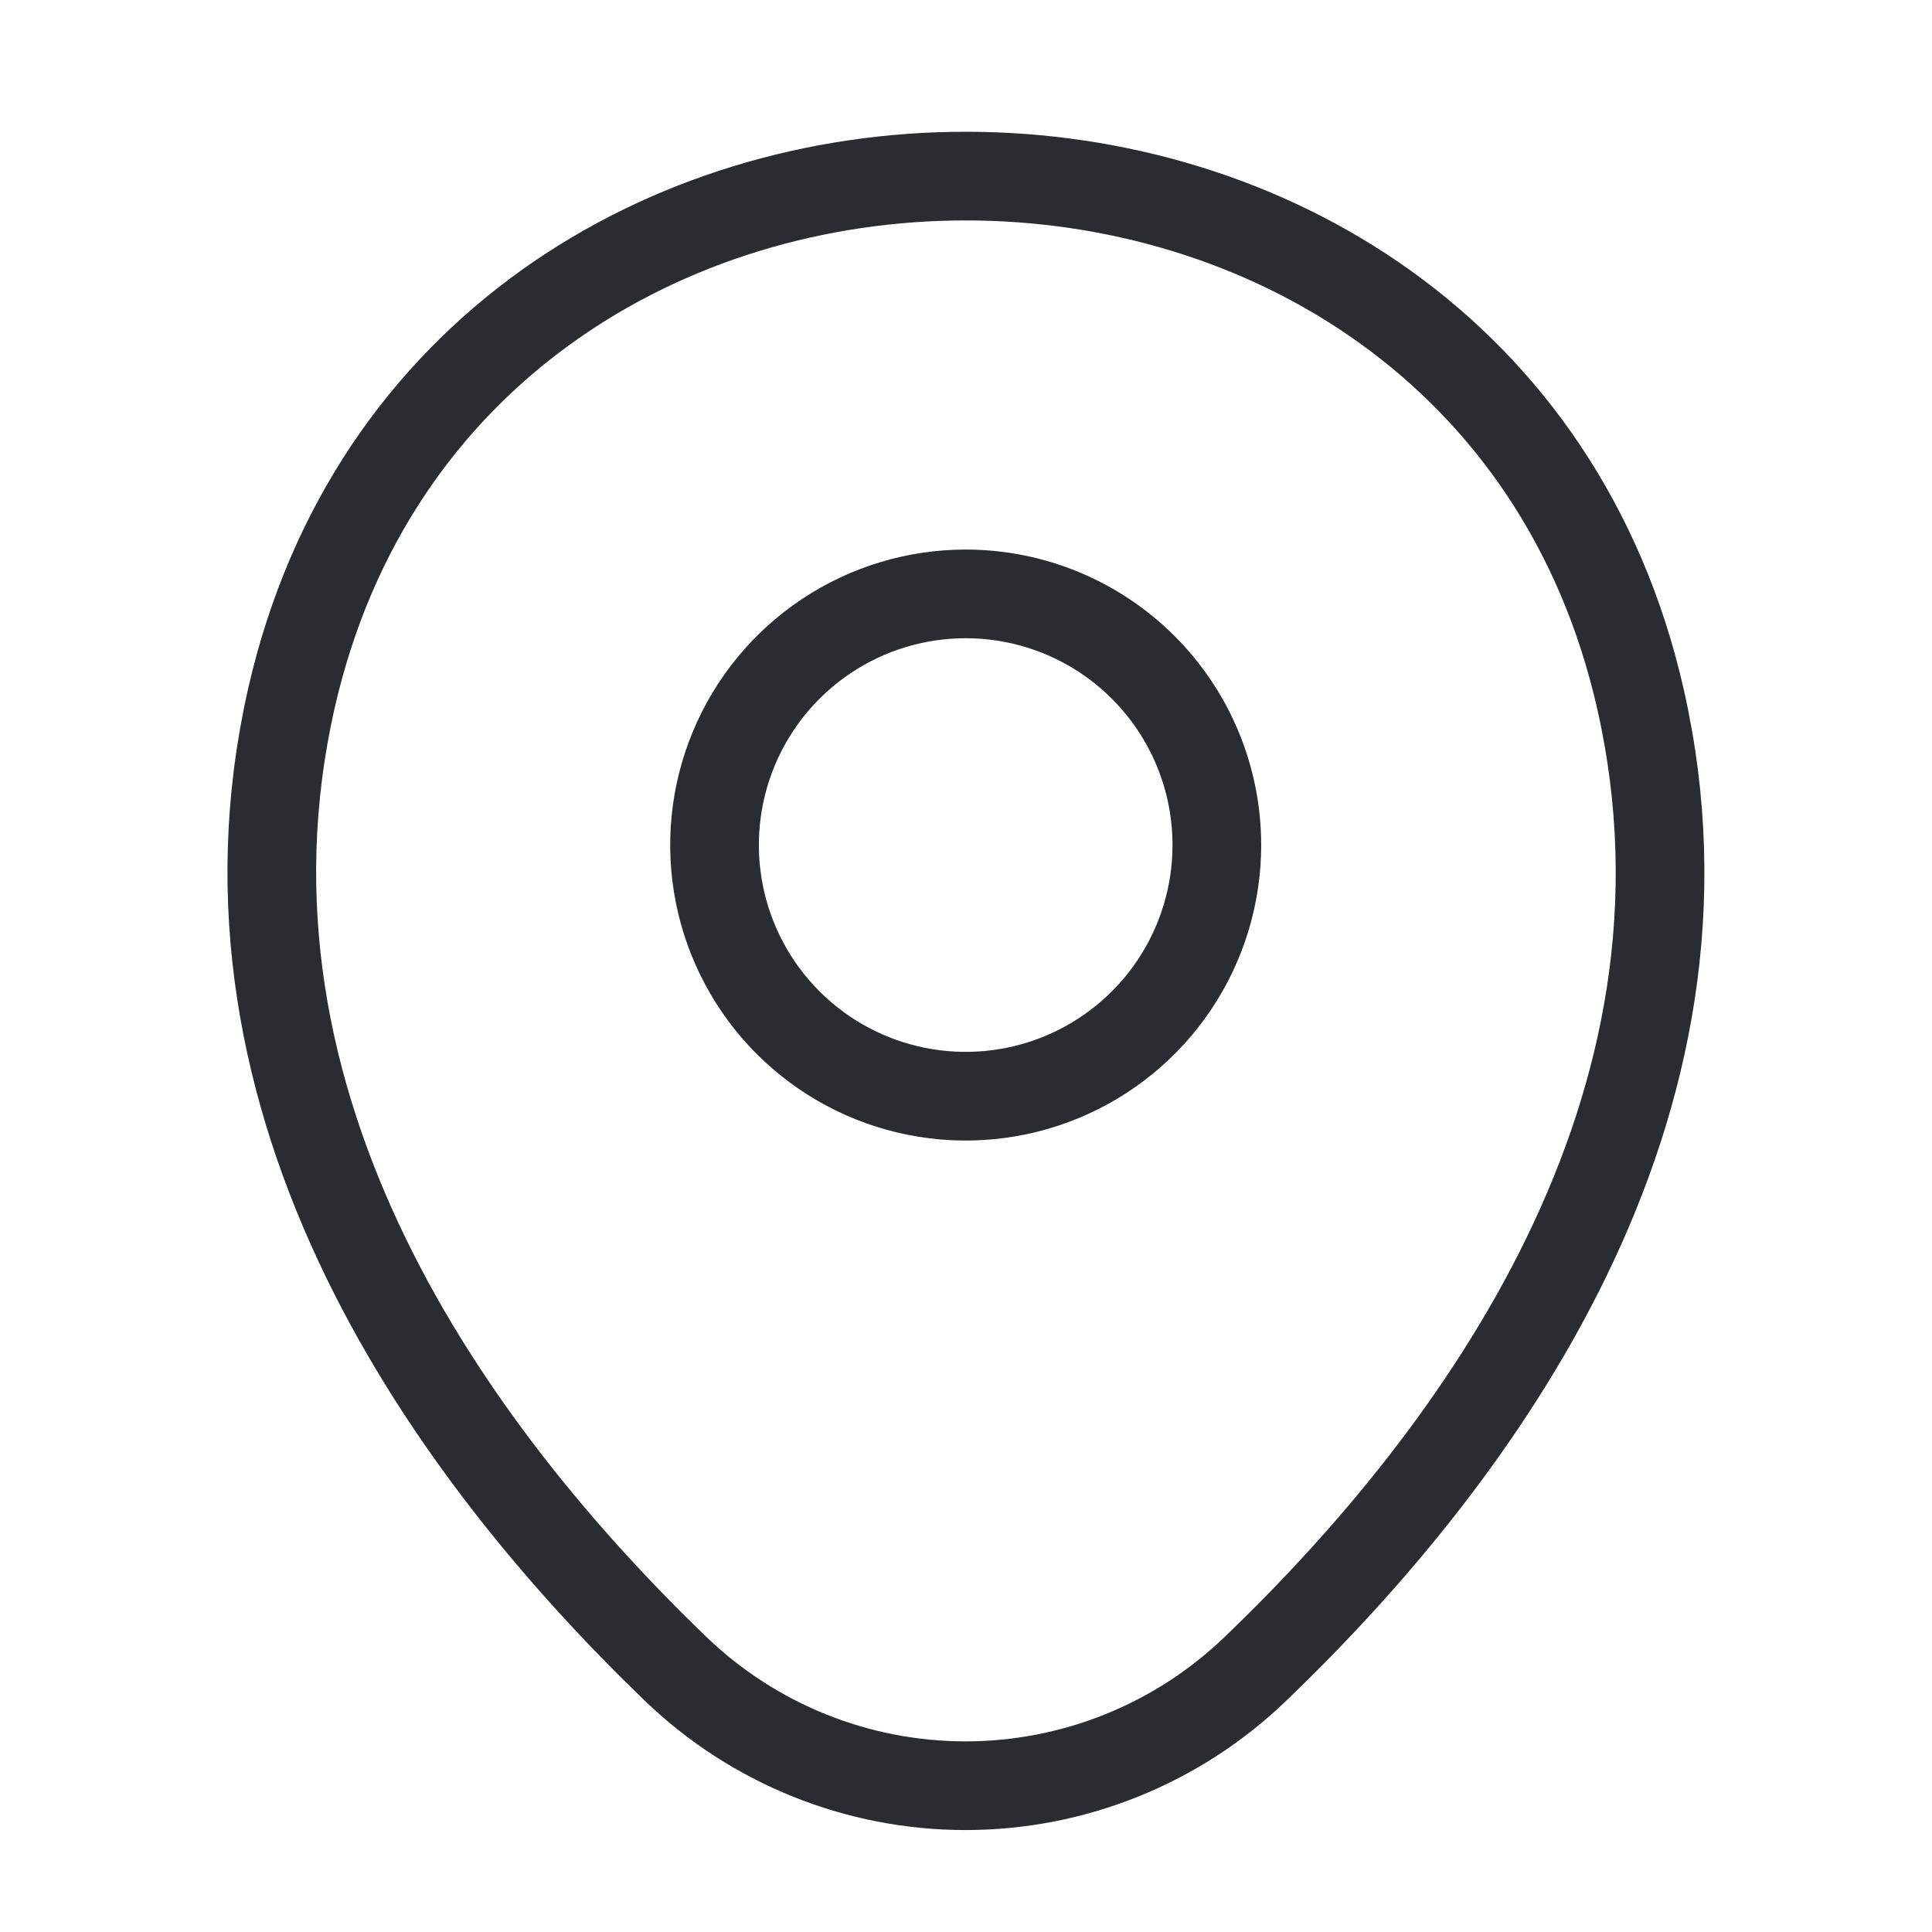 <svg width="512" height="512" viewBox="0 0 512 512" fill="none" xmlns="http://www.w3.org/2000/svg">
<g filter="url(#filter0_d_255_8727)">
<path d="M322.476 219.947C322.476 233.111 318.573 245.98 311.259 256.926C303.945 267.872 293.55 276.403 281.388 281.44C269.226 286.478 255.843 287.796 242.931 285.228C230.02 282.66 218.16 276.321 208.851 267.012C199.543 257.703 193.204 245.844 190.635 232.932C188.067 220.021 189.385 206.638 194.423 194.476C199.461 182.313 207.992 171.918 218.938 164.604C229.883 157.291 242.752 153.387 255.916 153.387C273.569 153.387 290.499 160.4 302.981 172.882C315.464 185.364 322.476 202.294 322.476 219.947Z" stroke="#292D32" stroke-width="23.5"/>
<path d="M77.21 181.12C119.237 -3.627 392.943 -3.413 434.757 181.333C459.29 289.707 391.877 381.44 332.783 438.187C312.134 458.102 284.565 469.231 255.877 469.231C227.189 469.231 199.619 458.102 178.97 438.187C120.09 381.44 52.677 289.493 77.21 181.12Z" stroke="#292D32" stroke-width="23.5"/>
</g>
<defs>
<filter id="filter0_d_255_8727" x="56.266" y="30.917" width="399.435" height="458.064" filterUnits="userSpaceOnUse" color-interpolation-filters="sRGB">
<feFlood flood-opacity="0" result="BackgroundImageFix"/>
<feColorMatrix in="SourceAlpha" type="matrix" values="0 0 0 0 0 0 0 0 0 0 0 0 0 0 0 0 0 0 127 0" result="hardAlpha"/>
<feOffset dy="4"/>
<feGaussianBlur stdDeviation="2"/>
<feComposite in2="hardAlpha" operator="out"/>
<feColorMatrix type="matrix" values="0 0 0 0 0 0 0 0 0 0 0 0 0 0 0 0 0 0 0.25 0"/>
<feBlend mode="normal" in2="BackgroundImageFix" result="effect1_dropShadow_255_8727"/>
<feBlend mode="normal" in="SourceGraphic" in2="effect1_dropShadow_255_8727" result="shape"/>
</filter>
</defs>
</svg>
